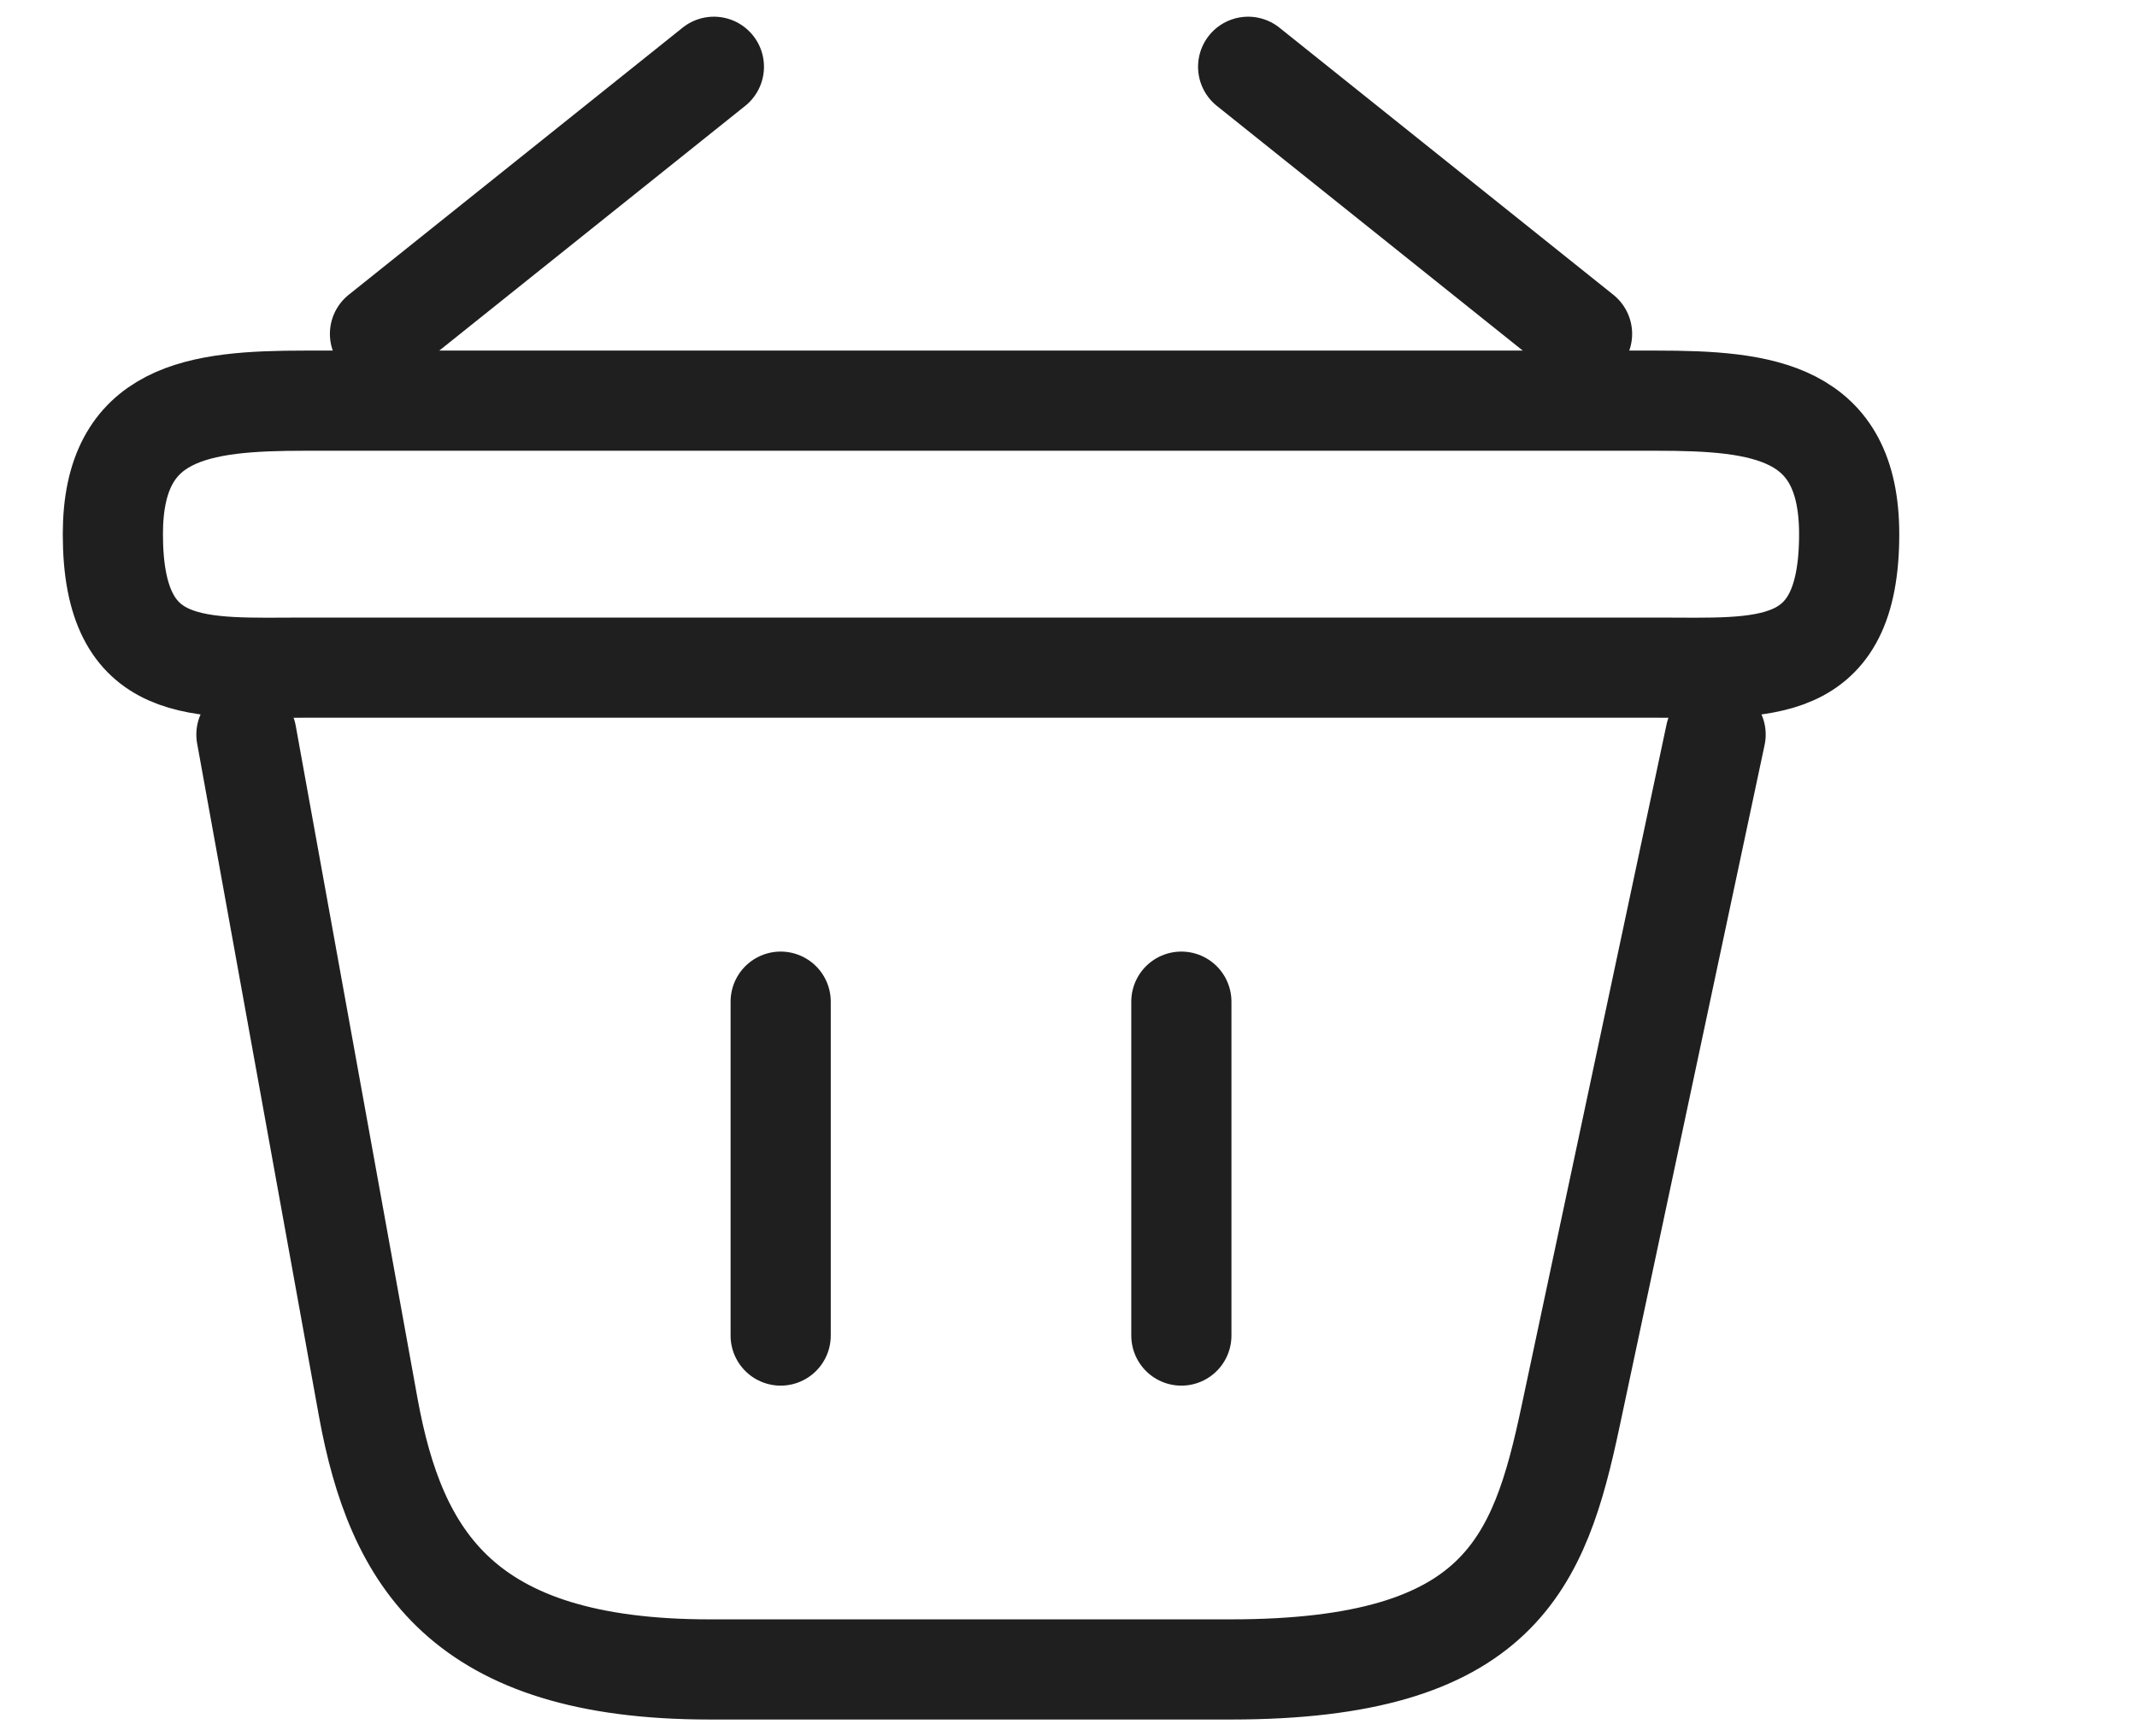 <svg width="32" height="26" viewBox="0 0 32 26" fill="none" xmlns="http://www.w3.org/2000/svg">
<path d="M10.69 1L5.69 5" stroke="#1F1F1F" stroke-width="1.5" stroke-miterlimit="10" stroke-linecap="round" stroke-linejoin="round"/>
<path d="M18.69 1L23.69 5" stroke="#1F1F1F" stroke-width="1.5" stroke-miterlimit="10" stroke-linecap="round" stroke-linejoin="round"/>
<path d="M1.69 7.999C1.69 6.15 2.977 6 4.576 6H24.804C26.403 6 27.69 6.15 27.69 7.999C27.69 10.148 26.403 9.998 24.804 9.998H4.576C2.977 9.998 1.69 10.148 1.69 7.999Z" stroke="#1F1F1F" stroke-width="1.5"/>
<path d="M11.69 15V20V15Z" fill="#9DB2CE"/>
<path d="M11.69 15V20" stroke="#1F1F1F" stroke-width="1.5" stroke-linecap="round"/>
<path d="M17.69 15V20" stroke="#1F1F1F" stroke-width="1.5" stroke-linecap="round"/>
<path d="M3.69 11L5.515 21.08C5.929 23.343 6.925 25 10.627 25H18.43C22.455 25 23.05 23.413 23.516 21.22L25.69 11" stroke="#1F1F1F" stroke-width="1.5" stroke-linecap="round"/>
</svg>
